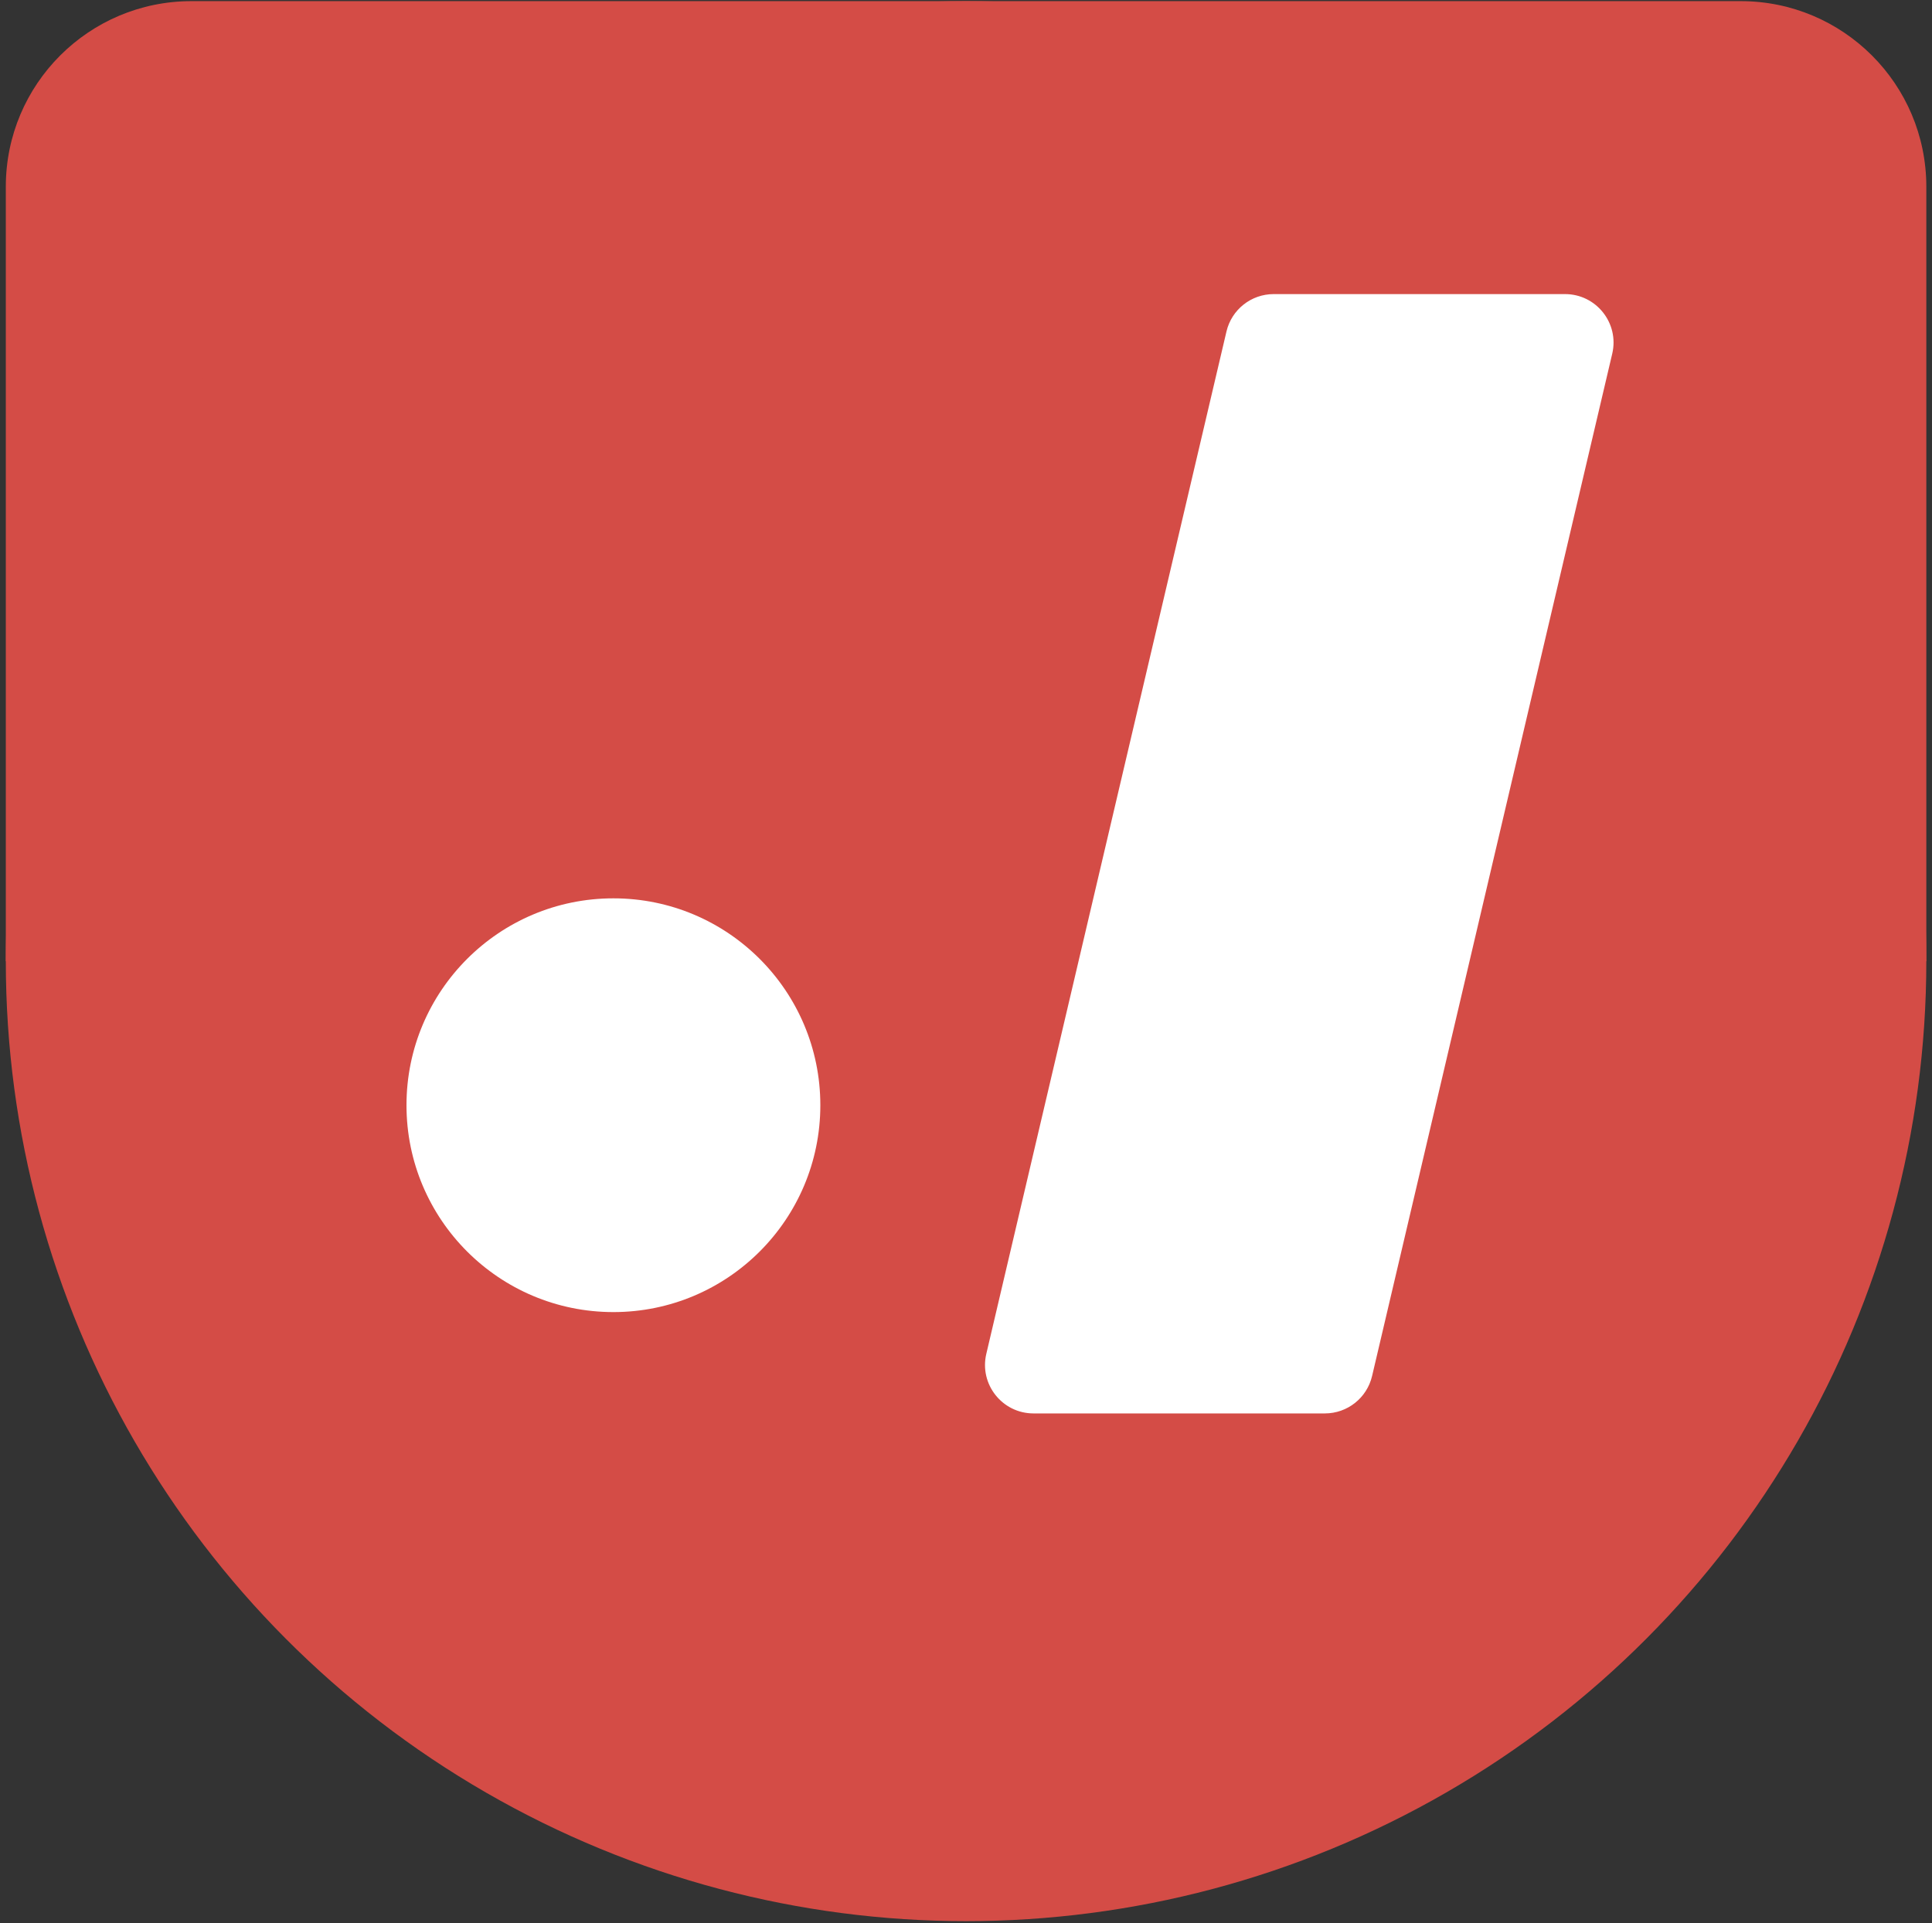 <svg width="229" height="228" viewBox="0 0 229 228" fill="none" xmlns="http://www.w3.org/2000/svg">
<rect x="0" y="0" width="229" height="228" fill="#333333" stroke="none"/>
<path d="M0.689 22.134C0.689 9.984 10.539 0.135 22.689 0.135H206.327C218.477 0.135 228.327 9.984 228.327 22.134V113.954H0.689V22.134Z" fill="#D44C46"/>
<circle cx="114.508" cy="113.953" r="113.819" fill="#D44C46"/>
<path d="M145.373 39.303C145.983 36.705 148.301 34.868 150.97 34.868H185.502C189.209 34.868 191.947 38.324 191.099 41.932L162.633 163.143C162.023 165.741 159.705 167.577 157.036 167.577H122.504C118.797 167.577 116.059 164.122 116.907 160.514L145.373 39.303Z" fill="white"/>
<circle cx="72.708" cy="131.035" r="24.527" fill="white"/>
</svg>
